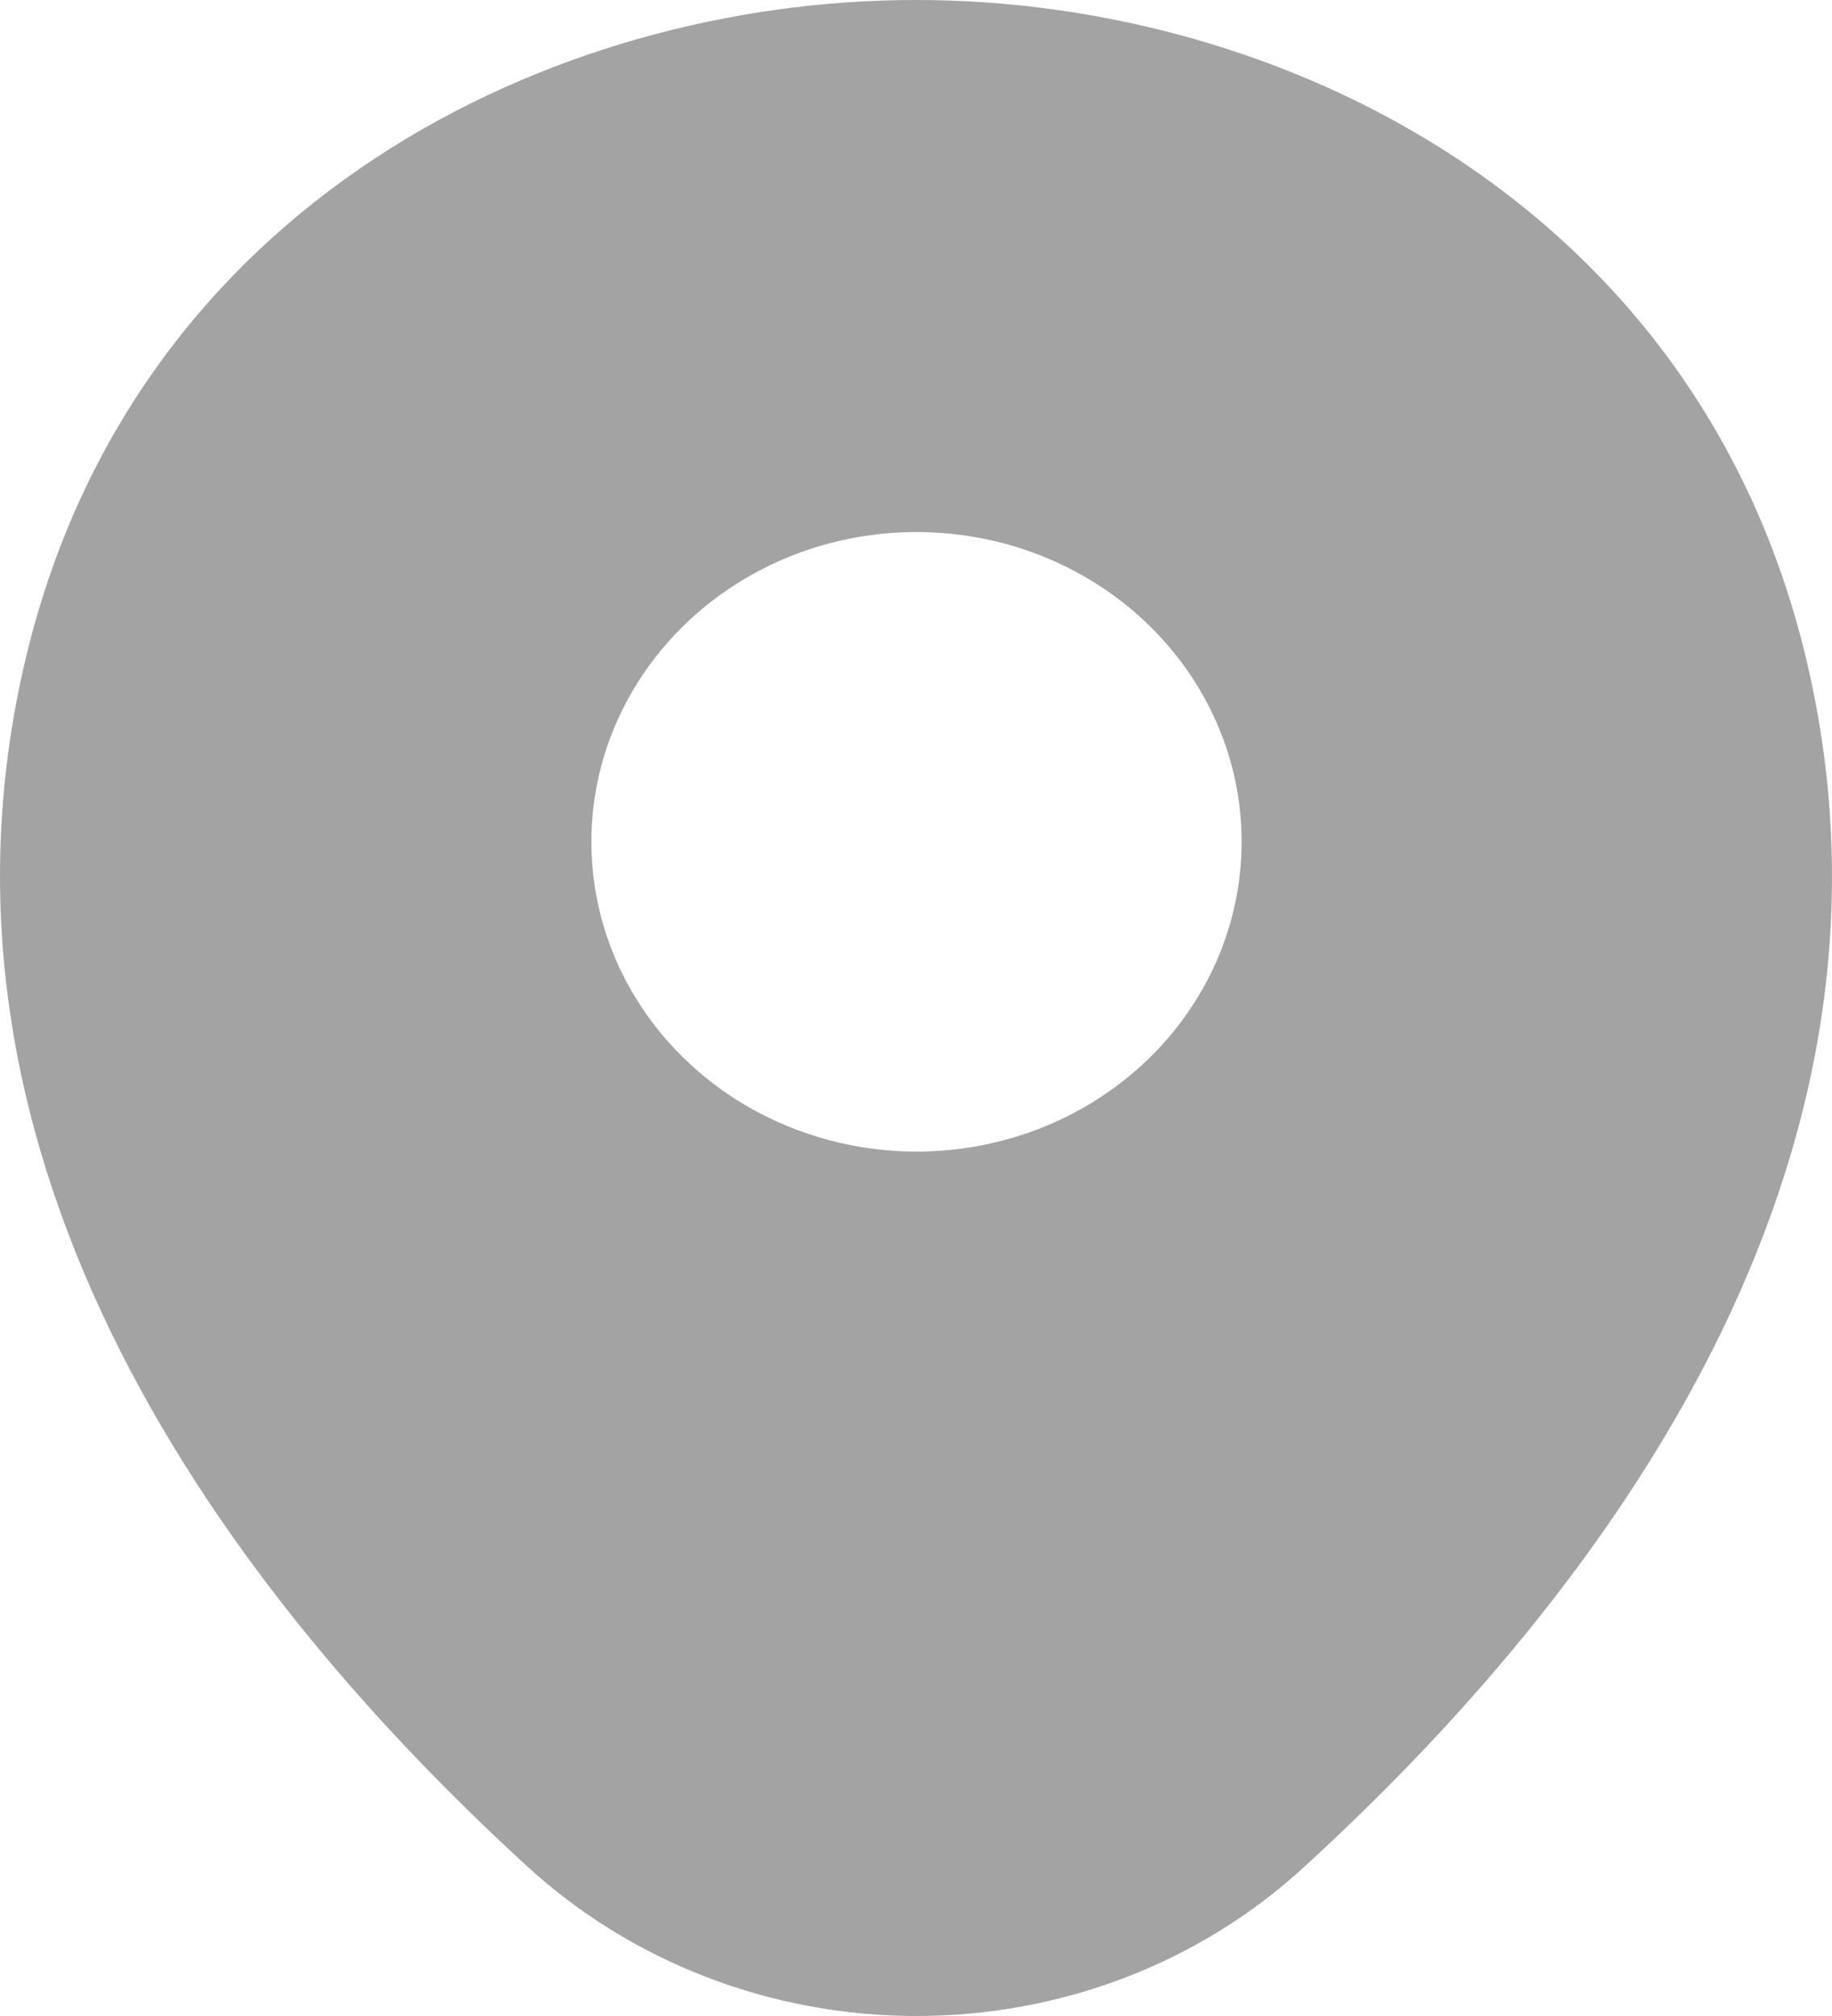 <svg width="20" height="22" viewBox="0 0 20 22" fill="none" xmlns="http://www.w3.org/2000/svg">
<path d="M19.718 7.19C18.535 2.232 13.994 0 10.006 0H9.994C6.017 0 1.465 2.221 0.282 7.18C-1.037 12.717 2.524 17.407 5.746 20.358C6.889 21.411 8.416 22 10.006 22C11.538 22 13.07 21.453 14.254 20.358C17.476 17.407 21.037 12.728 19.718 7.19ZM10.006 12.567C9.54 12.567 9.078 12.479 8.647 12.309C8.217 12.14 7.825 11.891 7.496 11.577C7.166 11.263 6.905 10.89 6.726 10.48C6.548 10.07 6.456 9.63 6.456 9.186C6.456 8.742 6.548 8.303 6.726 7.893C6.905 7.483 7.166 7.11 7.496 6.796C7.825 6.482 8.217 6.233 8.647 6.063C9.078 5.893 9.54 5.806 10.006 5.806C10.947 5.806 11.85 6.162 12.515 6.796C13.181 7.43 13.555 8.29 13.555 9.186C13.555 10.083 13.181 10.943 12.515 11.577C11.85 12.211 10.947 12.567 10.006 12.567Z" fill="#A3A3A3"/>
</svg>
